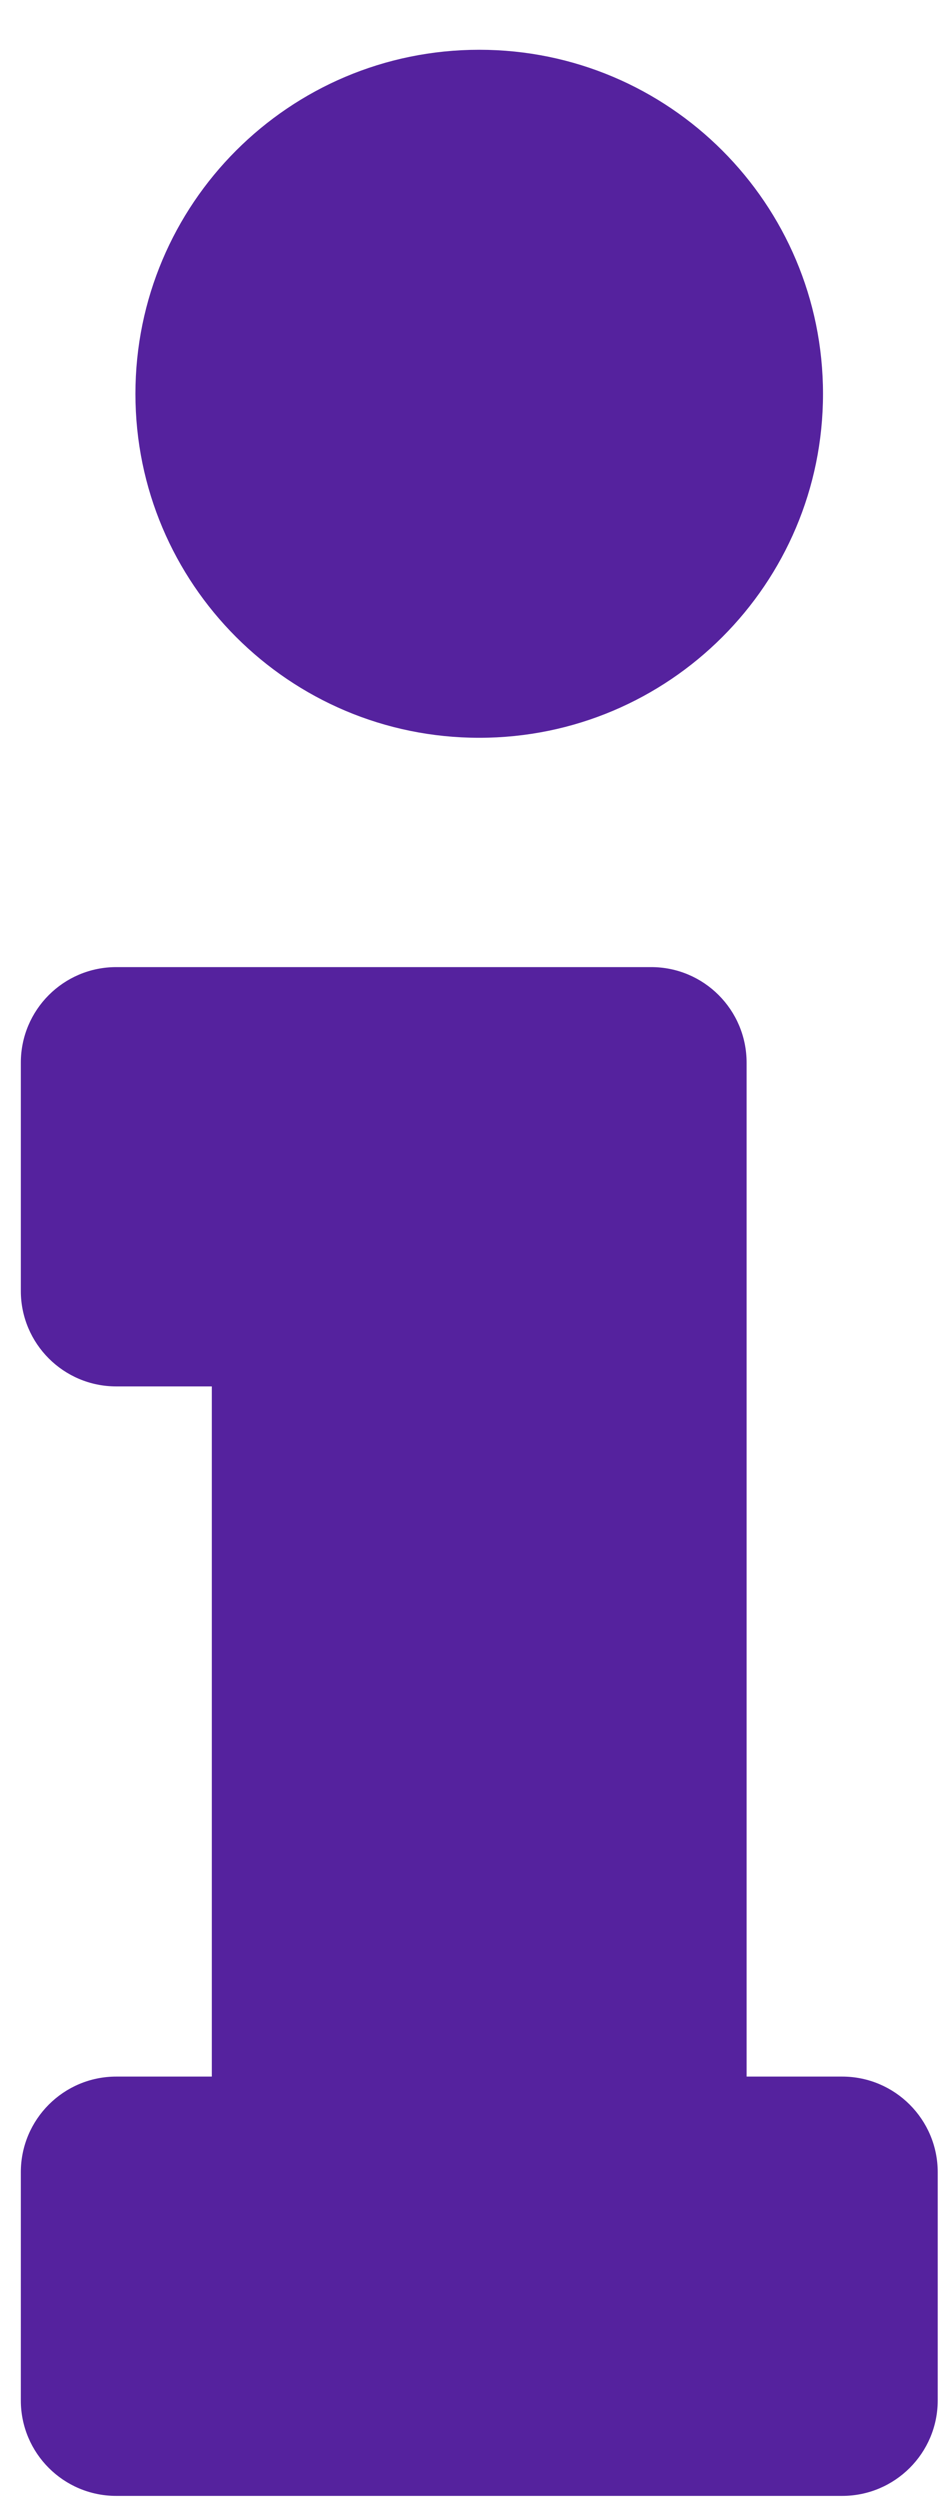 <svg width="8" height="21" viewBox="0 0 8 21" fill="none" xmlns="http://www.w3.org/2000/svg">
<path d="M0.977 17.442H1.78V11.645H0.977C0.534 11.645 0.175 11.286 0.175 10.843V8.926C0.175 8.482 0.534 8.123 0.977 8.123H5.472C5.915 8.123 6.274 8.482 6.274 8.926V17.442H7.077C7.52 17.442 7.88 17.802 7.88 18.245V20.162C7.88 20.605 7.52 20.964 7.077 20.964H0.977C0.534 20.964 0.175 20.605 0.175 20.162V18.245C0.175 17.802 0.534 17.442 0.977 17.442ZM4.027 0.418C2.431 0.418 1.138 1.712 1.138 3.308C1.138 4.903 2.431 6.197 4.027 6.197C5.623 6.197 6.916 4.903 6.916 3.308C6.916 1.712 5.623 0.418 4.027 0.418Z" fill="#55229E"/>
</svg>
